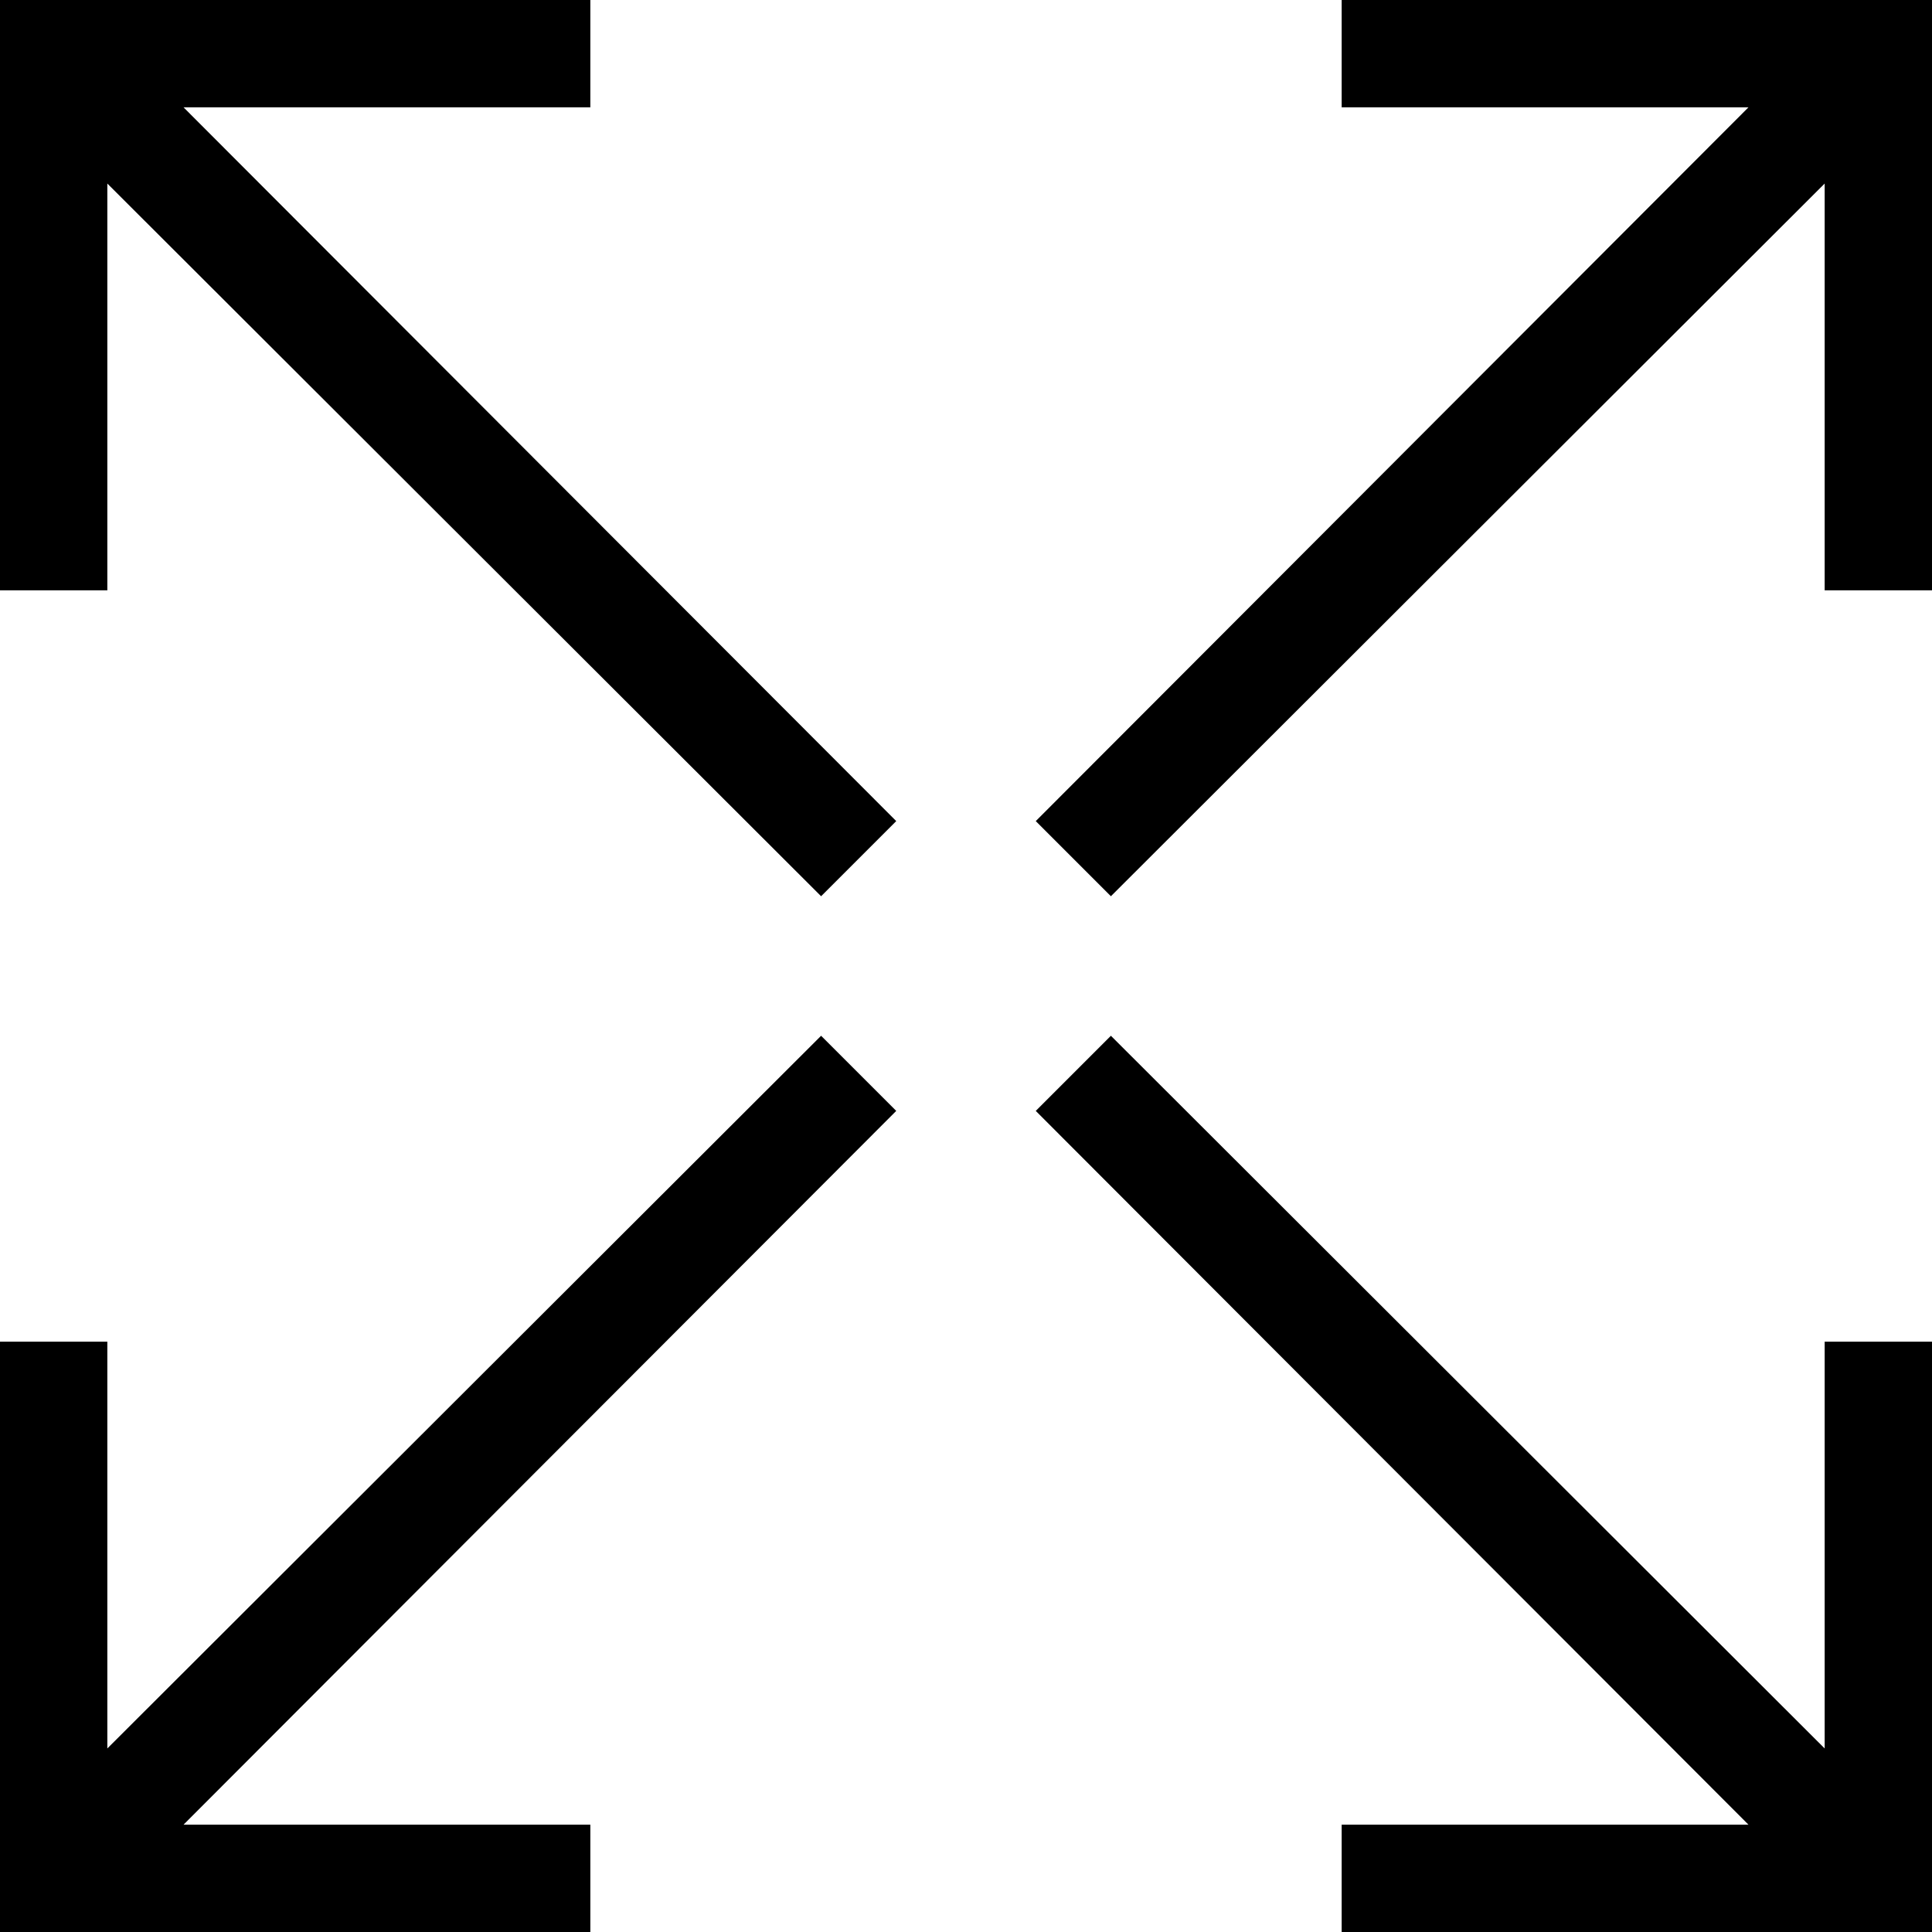 <svg xmlns="http://www.w3.org/2000/svg" viewBox="0 0 18 18"><title>it-expand</title><g id="Layer_2" data-name="Layer 2"><g id="Layer_1-2" data-name="Layer 1"><path d="M1.71,1,8.35,7.65l-.7.7L1,1.71V5.5H0V0H5.5V1ZM17,16.29,10.35,9.65l-.7.7L16.29,17H12.5v1H18V12.5H17ZM12.5,0V1h3.79L9.65,7.65l.7.7L17,1.71V5.5h1V0ZM7.65,9.65,1,16.29V12.5H0V18H5.5V17H1.71l6.64-6.65Z"/></g></g></svg>
